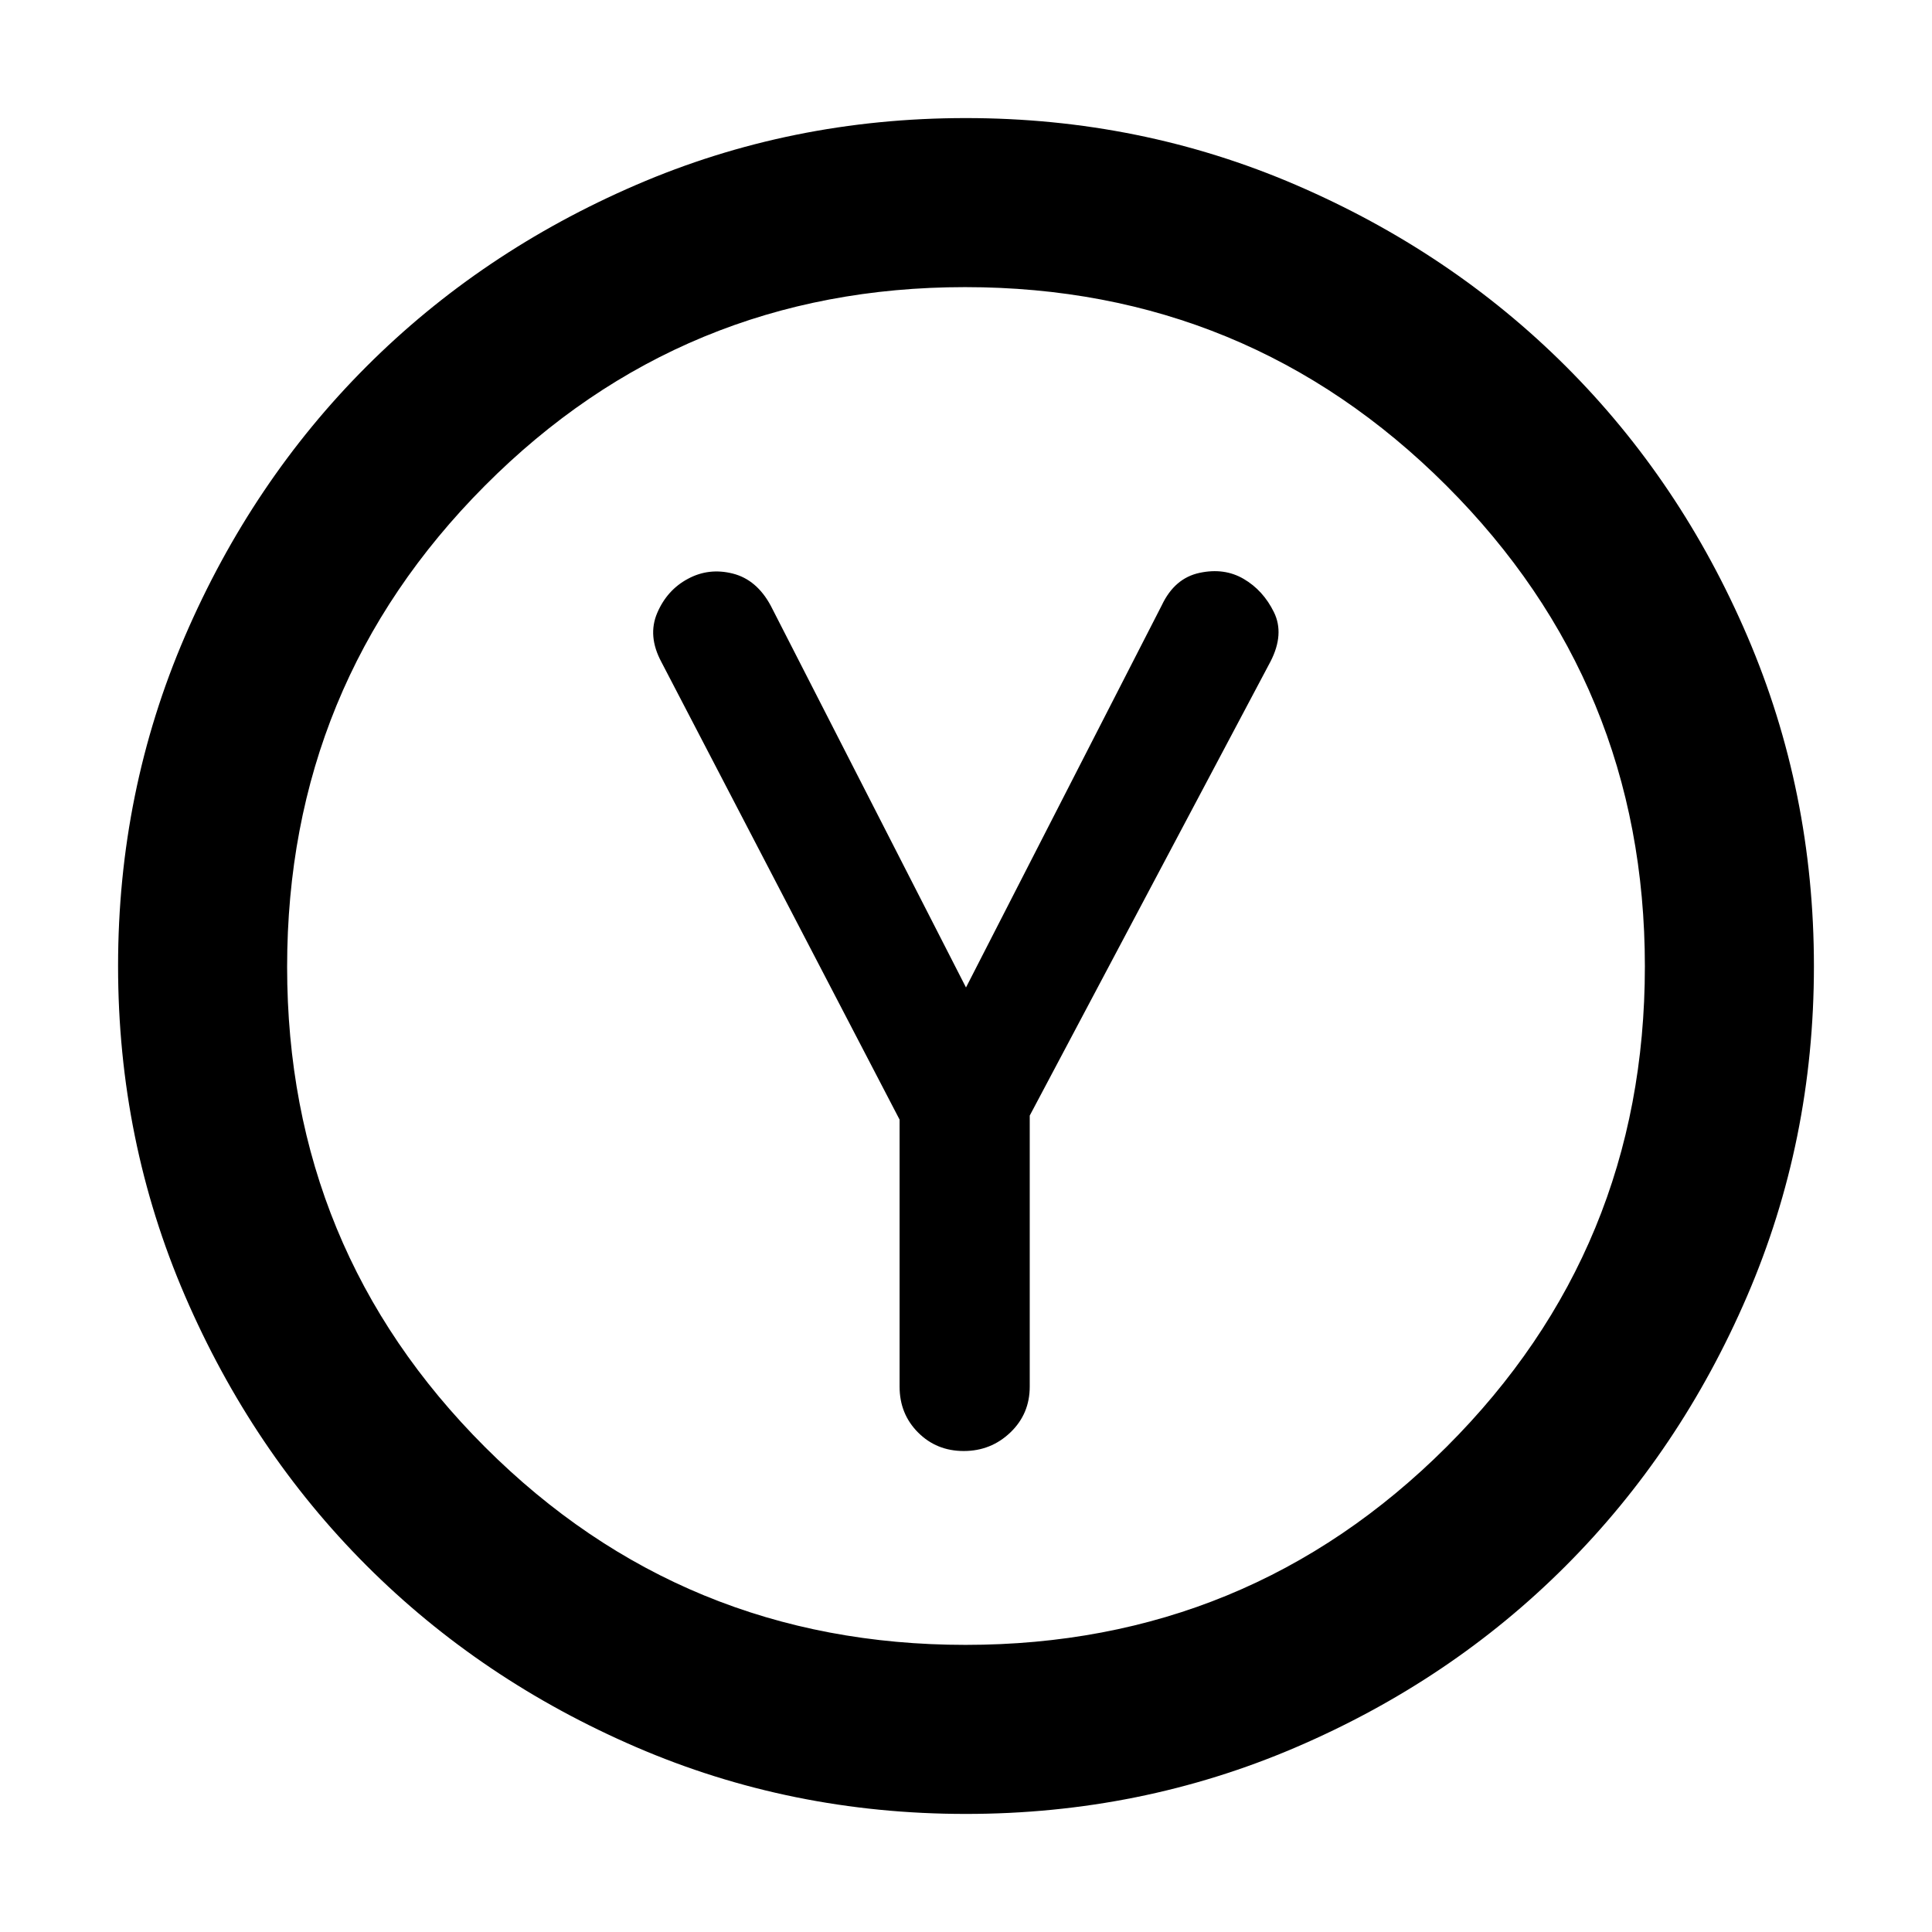 <svg xmlns="http://www.w3.org/2000/svg" height="40" viewBox="0 -960 960 960" width="40"><path d="M447-403.67V-271q0 13.58 9.18 22.79 9.17 9.21 22.7 9.21 13.52 0 23.16-9.21 9.63-9.21 9.63-22.79v-134.67l119.66-225.66q7-13.67 1.67-24.5-5.33-10.84-15-16.5-9.67-5.67-22-3.01-12.33 2.65-18.67 16.01l-97.33 190L383-659q-7-13-18.9-16-11.89-3-22.27 2.61-10.36 5.53-15.26 16.96t2.1 24.43L447-403.67Zm32.87 345q-86.87 0-163.86-33.24-76.99-33.24-133.95-90.23-56.95-56.99-90.17-134.03Q58.67-393.21 58.67-480t33.22-163.83q33.22-77.04 90.17-134.03 56.96-56.99 133.95-90.23 76.99-33.24 163.88-33.24t164.03 33.22q77.13 33.22 134.19 90.18 57.06 56.96 90.14 134.07 33.08 77.12 33.08 163.99t-33.22 163.94q-33.22 77.07-90.18 134.08-56.96 57.02-134.07 90.1-77.12 33.08-163.99 33.08Zm-.08-84q140.39 0 238.97-98.37 98.57-98.37 98.57-238.75 0-140.39-98.69-238.97-98.69-98.57-239.08-98.57-140.39 0-238.64 98.69t-98.25 239.08q0 140.39 98.37 238.64t238.75 98.25ZM480-480Z"/></svg>